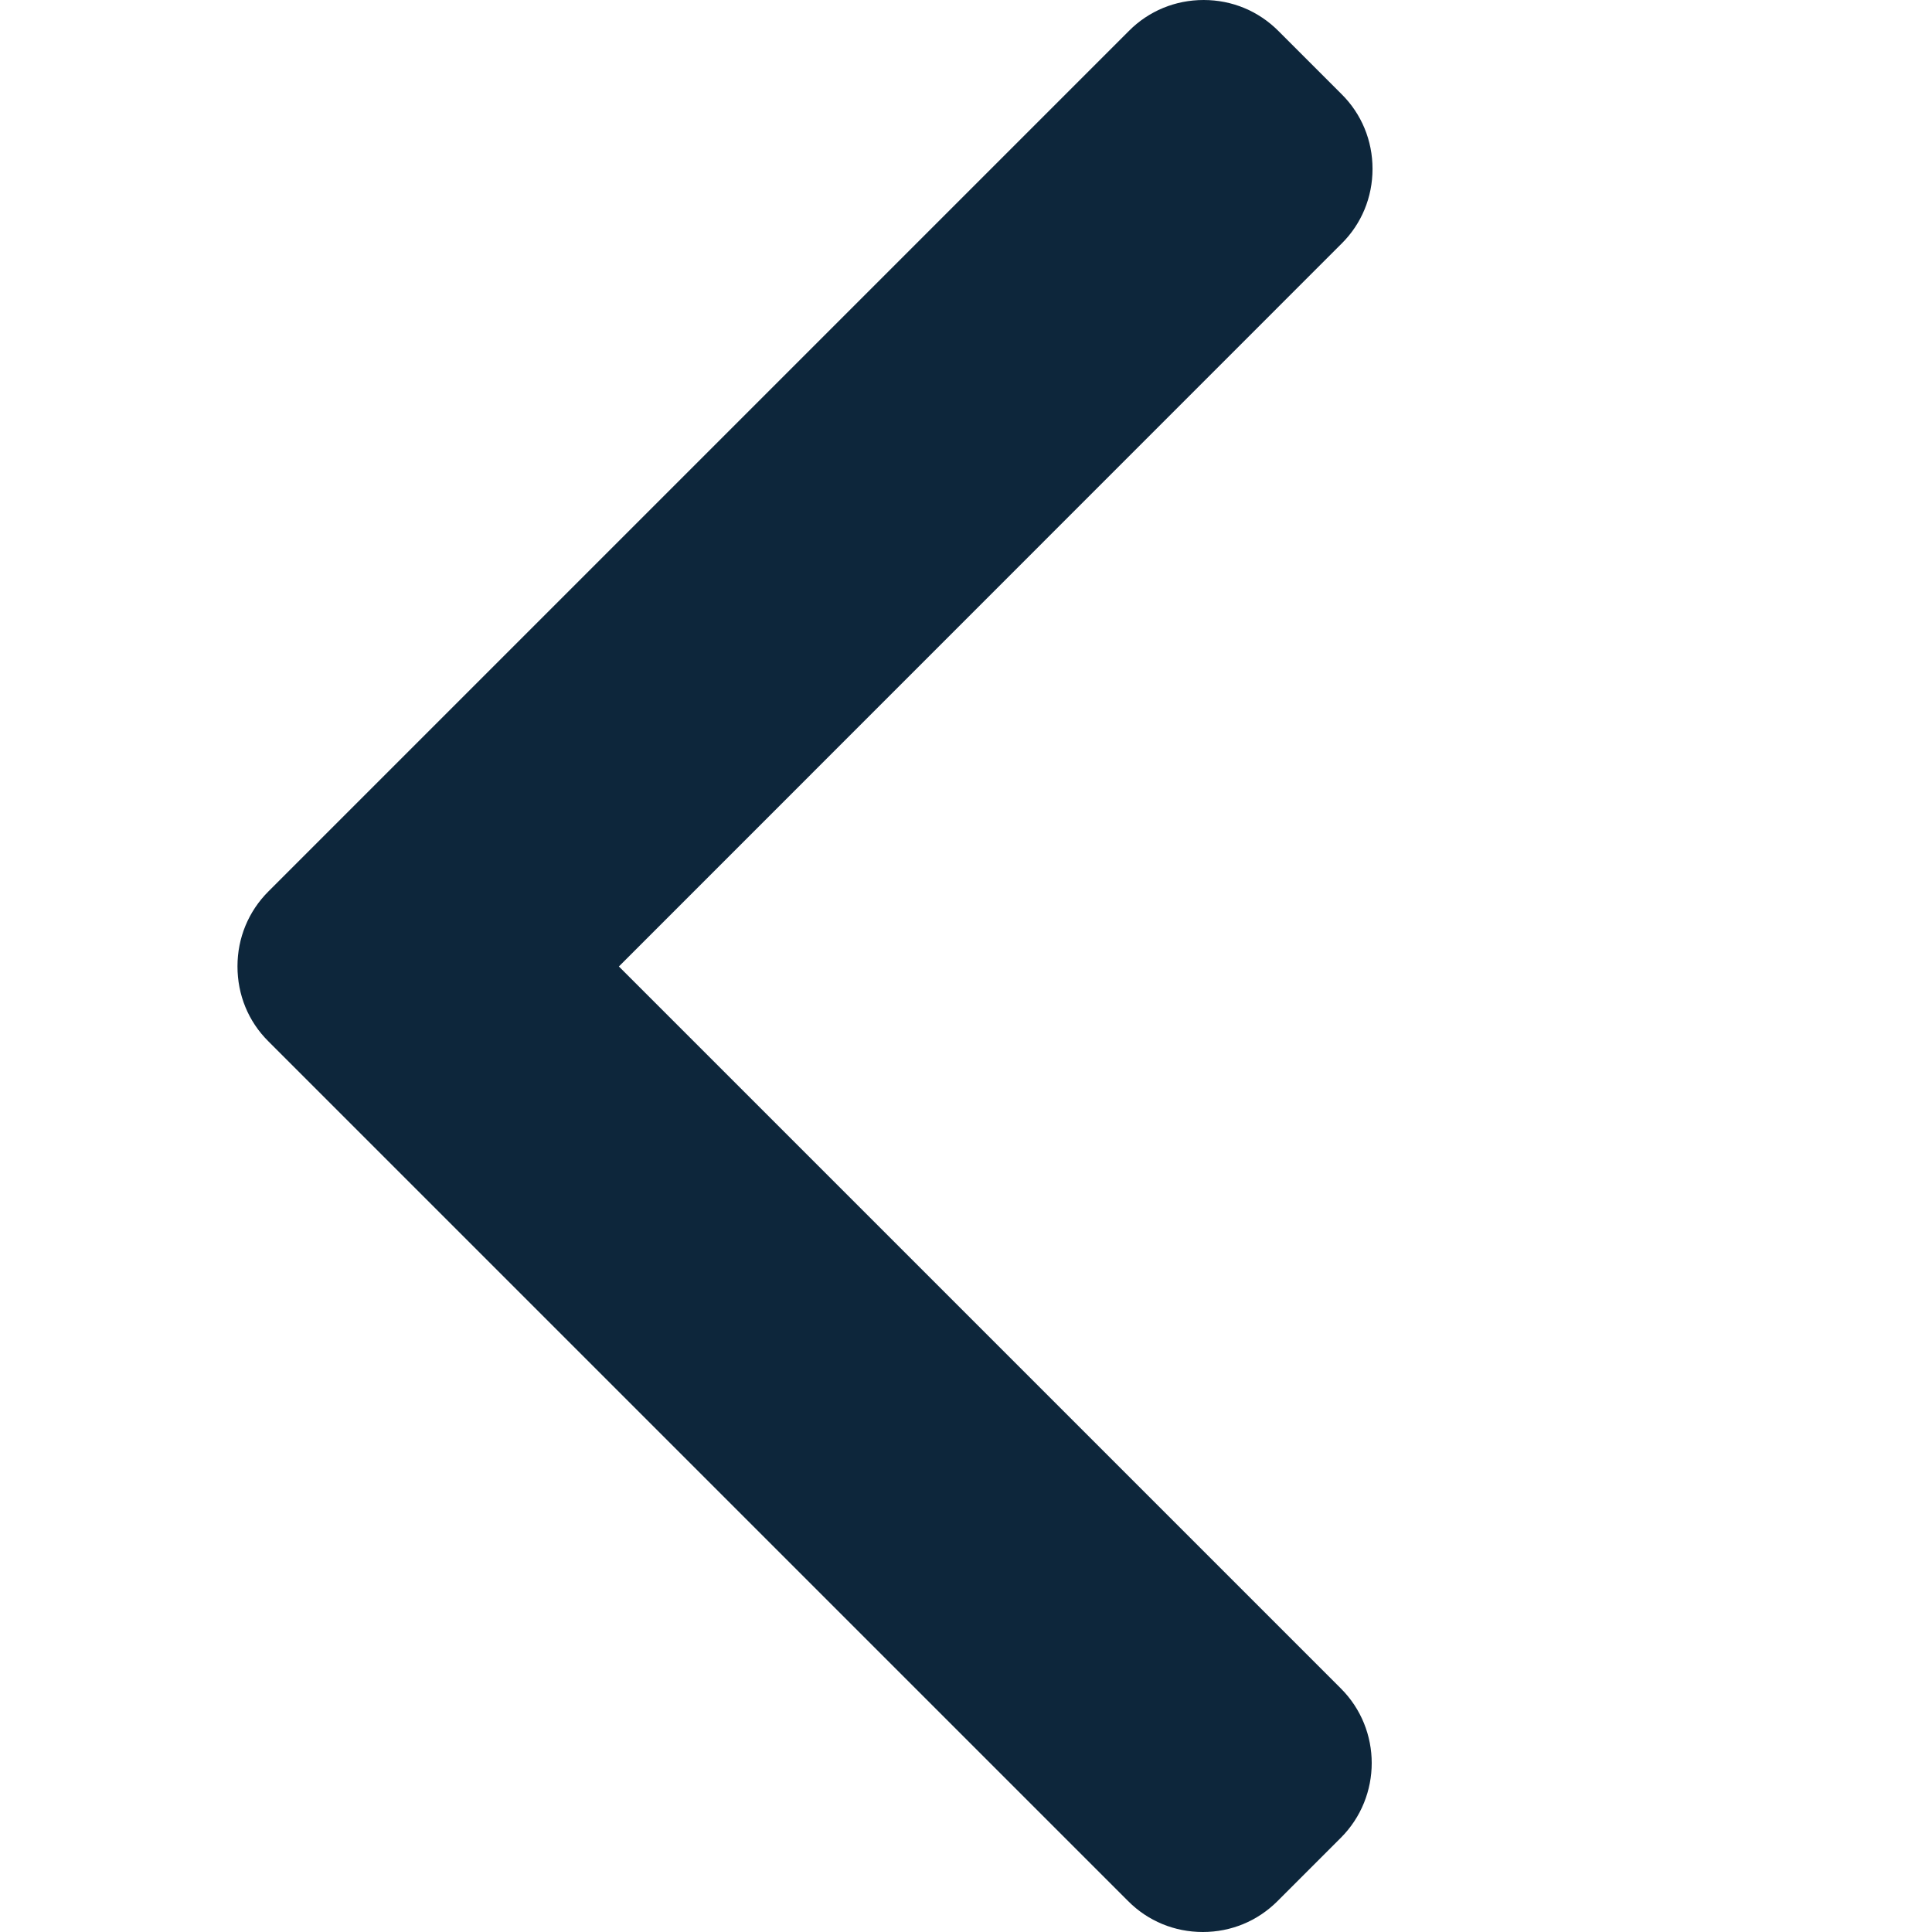 <svg width="12" height="12" viewBox="0 0 12 12" fill="none" xmlns="http://www.w3.org/2000/svg">
<path d="M3.844 6.003L8.333 1.513C8.457 1.39 8.525 1.225 8.525 1.049C8.525 0.873 8.457 0.708 8.333 0.585L7.94 0.192C7.816 0.068 7.652 0 7.476 0C7.3 0 7.135 0.068 7.012 0.192L1.667 5.537C1.543 5.661 1.475 5.826 1.475 6.002C1.475 6.179 1.542 6.344 1.667 6.468L7.007 11.808C7.13 11.932 7.295 12 7.471 12C7.647 12 7.811 11.932 7.935 11.808L8.328 11.415C8.584 11.159 8.584 10.742 8.328 10.487L3.844 6.003Z" fill="#0D263B"/>
</svg>
